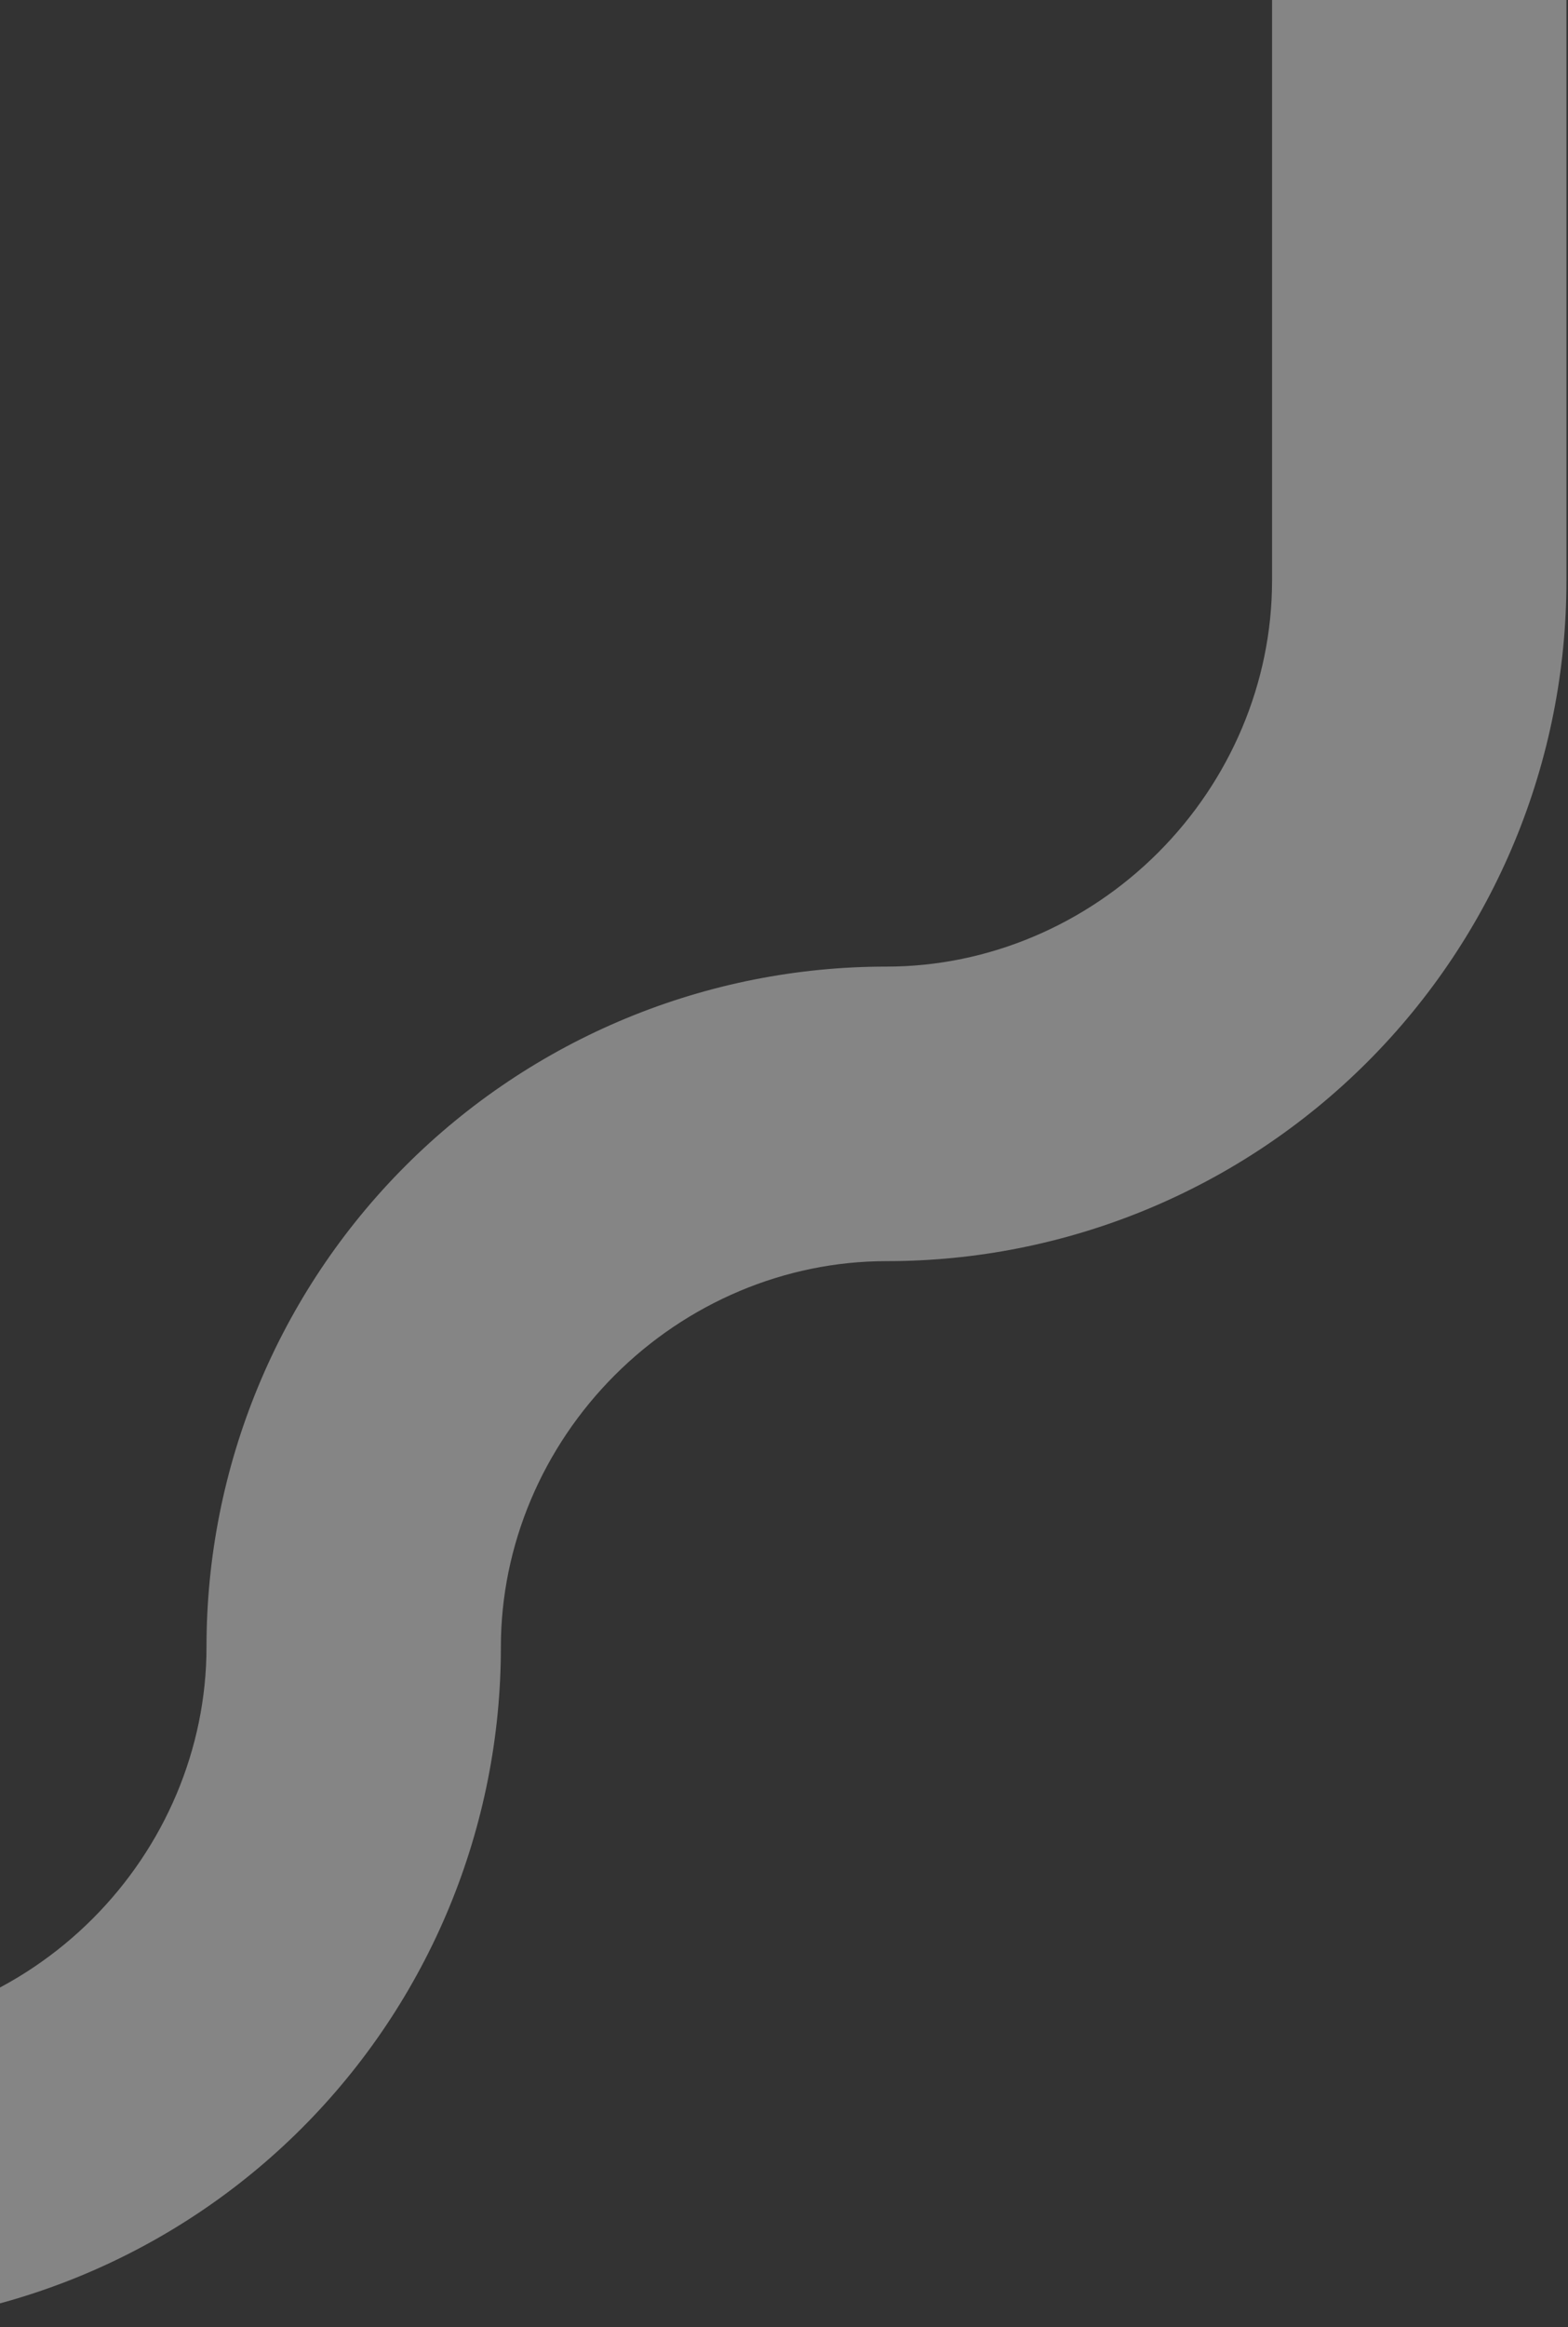 <svg width="753" height="1117" viewBox="0 0 753 1117" fill="none" xmlns="http://www.w3.org/2000/svg">
<rect x="0" y="0" width="753" height="1117" fill="#333333" stroke="none"/>
<path fill-rule="evenodd" clip-rule="evenodd" d="M610.884 0H752.251V278.752H610.884V0ZM550.695 580.483C511.067 596.884 468.595 605.315 425.707 605.291C376.776 605.291 329.849 625.406 295.25 660.005C260.65 694.604 240.535 741.531 240.535 790.462C240.559 833.35 232.129 875.823 215.727 915.451C199.326 955.079 175.274 991.085 144.947 1021.41C114.621 1051.74 78.614 1075.79 38.986 1092.19C-0.642 1108.59 -43.114 1117.02 -86.003 1117V975.633C-37.072 975.633 9.855 955.518 44.454 920.919C79.054 886.32 99.168 839.393 99.168 790.462C99.145 747.574 107.575 705.102 123.977 665.473C140.378 625.845 164.43 589.839 194.757 559.512C225.083 529.186 261.09 505.134 300.718 488.732C340.346 472.33 382.818 463.9 425.706 463.924C474.637 463.924 521.564 443.809 556.163 409.21C590.762 374.61 610.877 327.684 610.877 278.753L752.244 278.753C752.268 321.641 743.838 364.113 727.436 403.741C711.034 443.37 686.983 479.376 656.656 509.703C626.329 540.029 590.323 564.081 550.695 580.483Z" fill="white" fill-opacity="0.4"/>
</svg>
